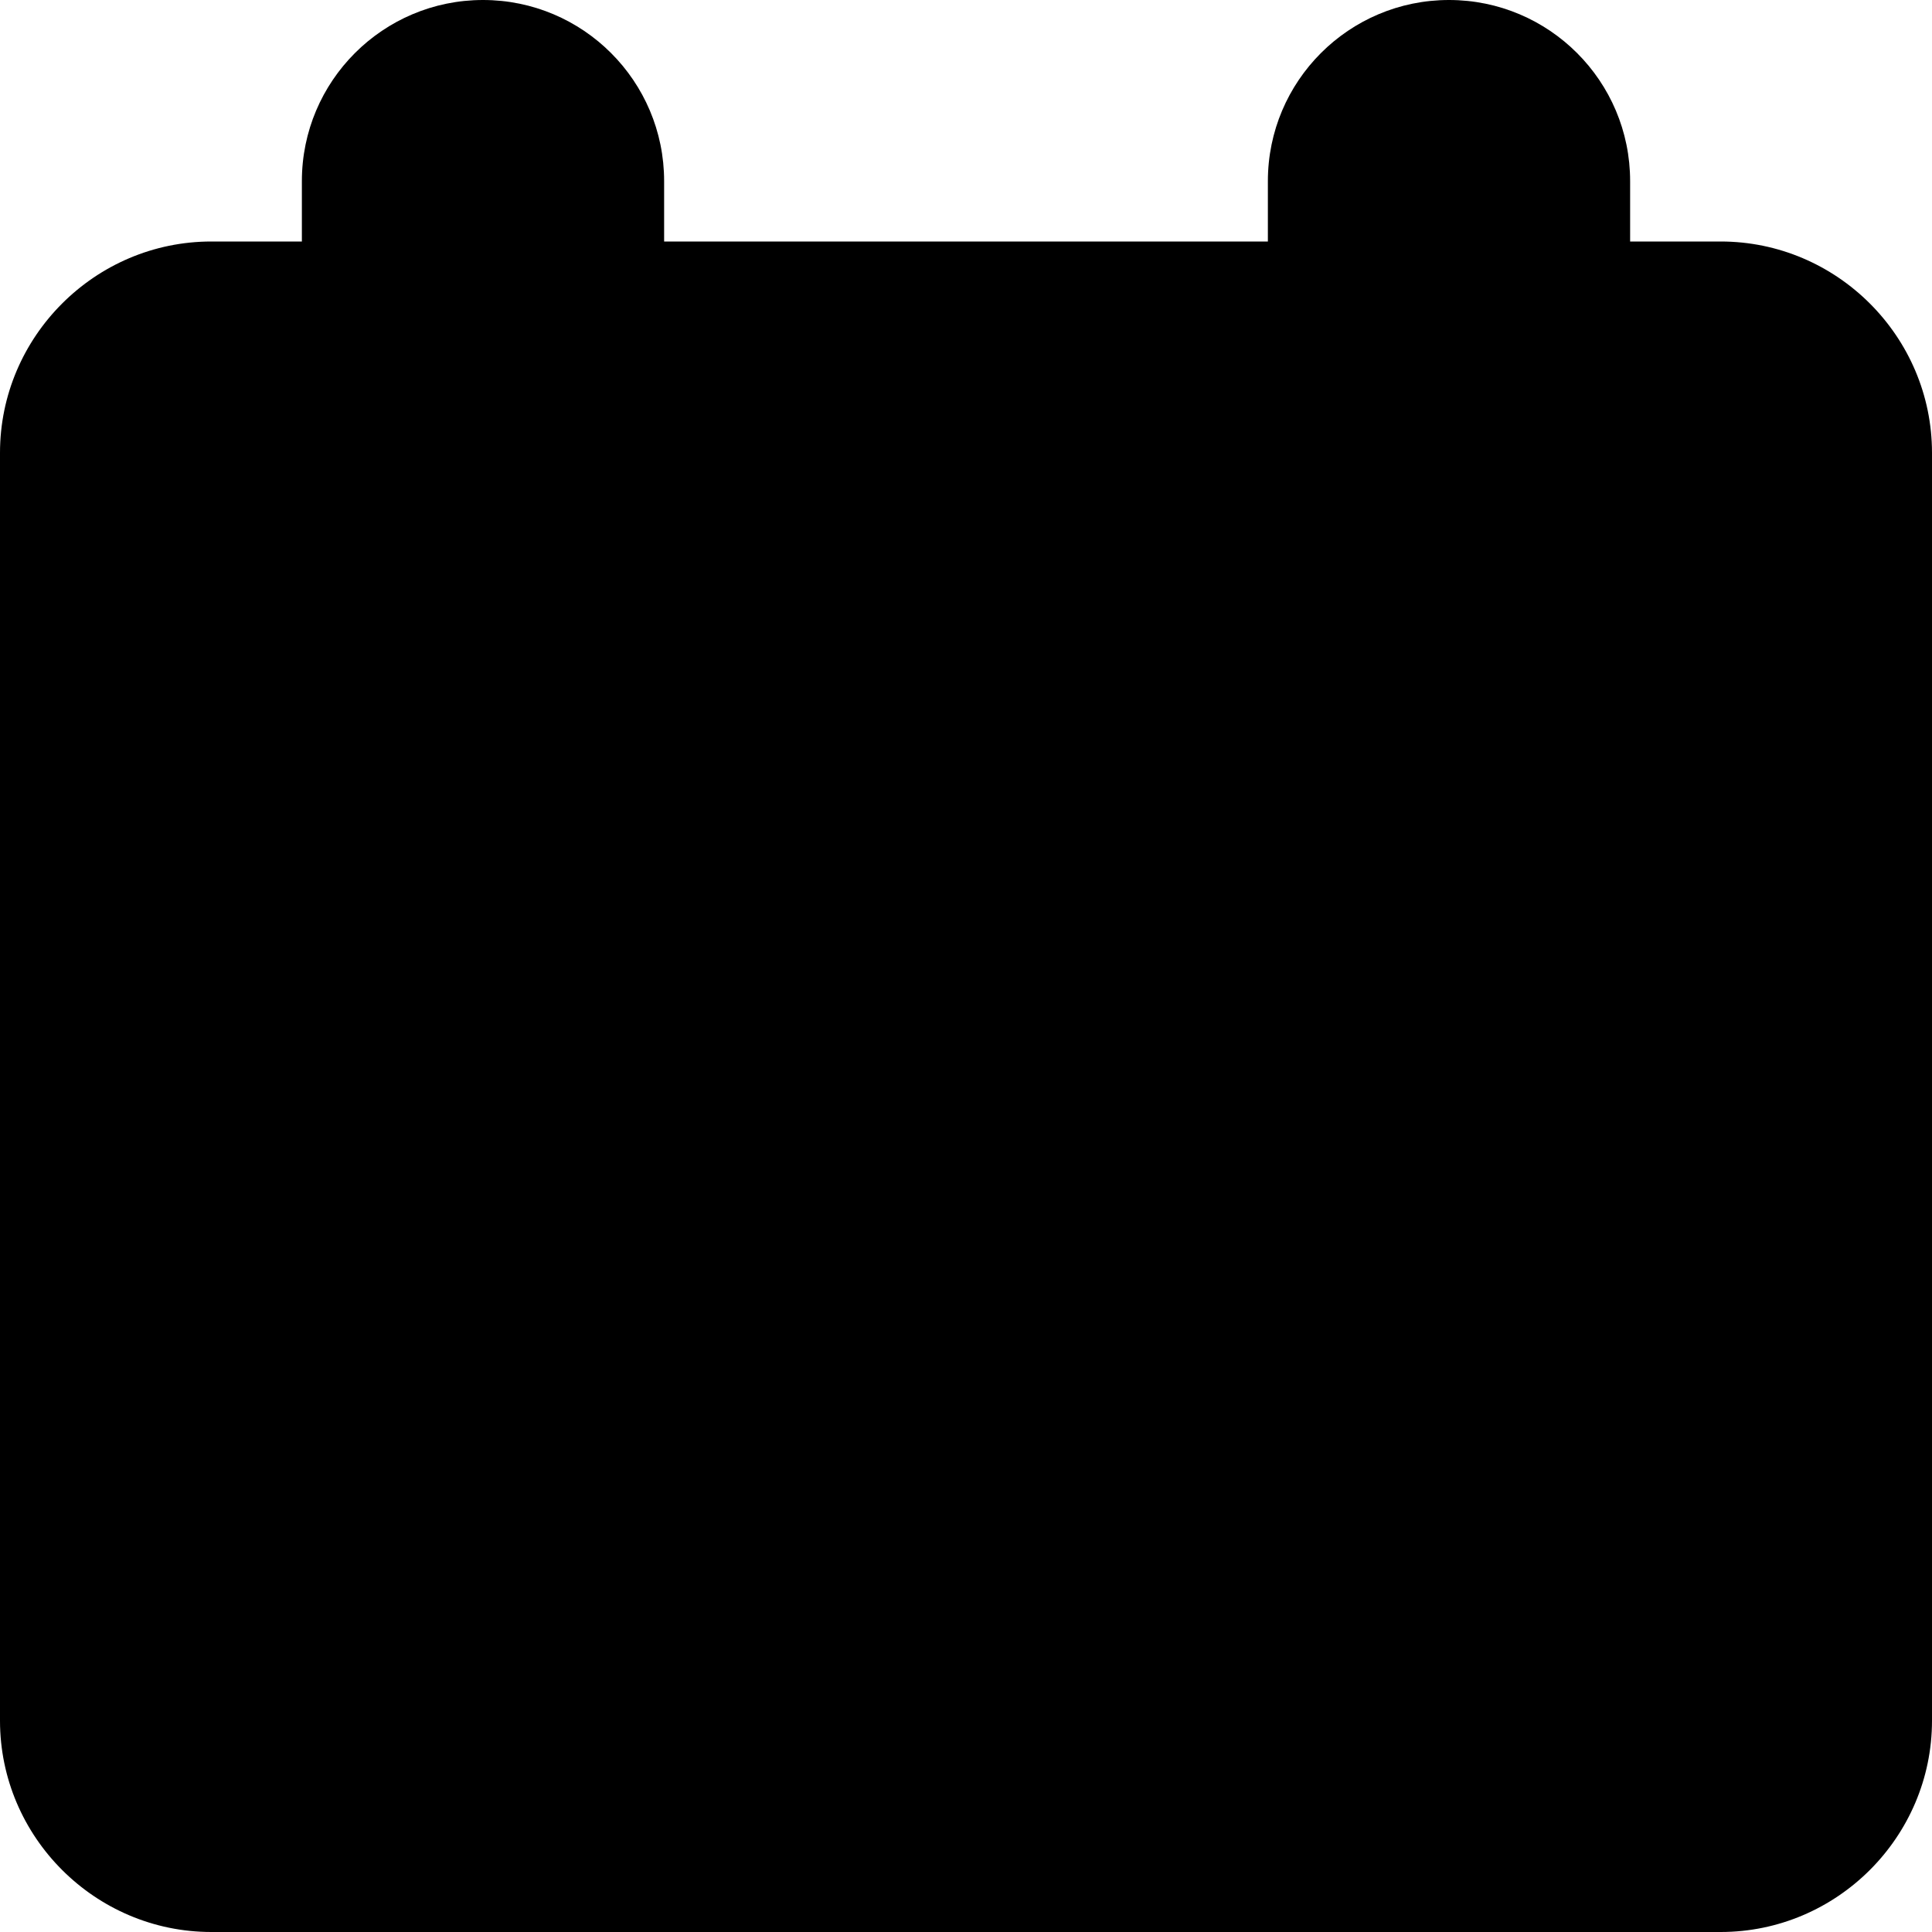 <svg width="64" height="64" viewBox="0 0 64 64" xmlns="http://www.w3.org/2000/svg"><title>05030todaysdateS</title><path d="M57 8h-3v-2c0-3.314-2.687-6-6-6-3.312 0-6 2.686-6 6v2h-20v-2c0-3.314-2.688-6-6-6s-6 2.686-6 6v2h-3c-3.85 0-7 3.15-7 7v42c0 3.85 3.15 7 7 7h50c3.85 0 7-3.15 7-7v-42c0-3.85-3.15-7-7-7zm-49 48h48v-32h-48v32zm38.5-22h-12c-1.379 0-2.5 1.121-2.5 2.5v9c0 1.379 1.121 2.5 2.5 2.5h12c1.379 0 2.5-1.121 2.5-2.5v-9c0-1.379-1.121-2.5-2.5-2.5z"/></svg>